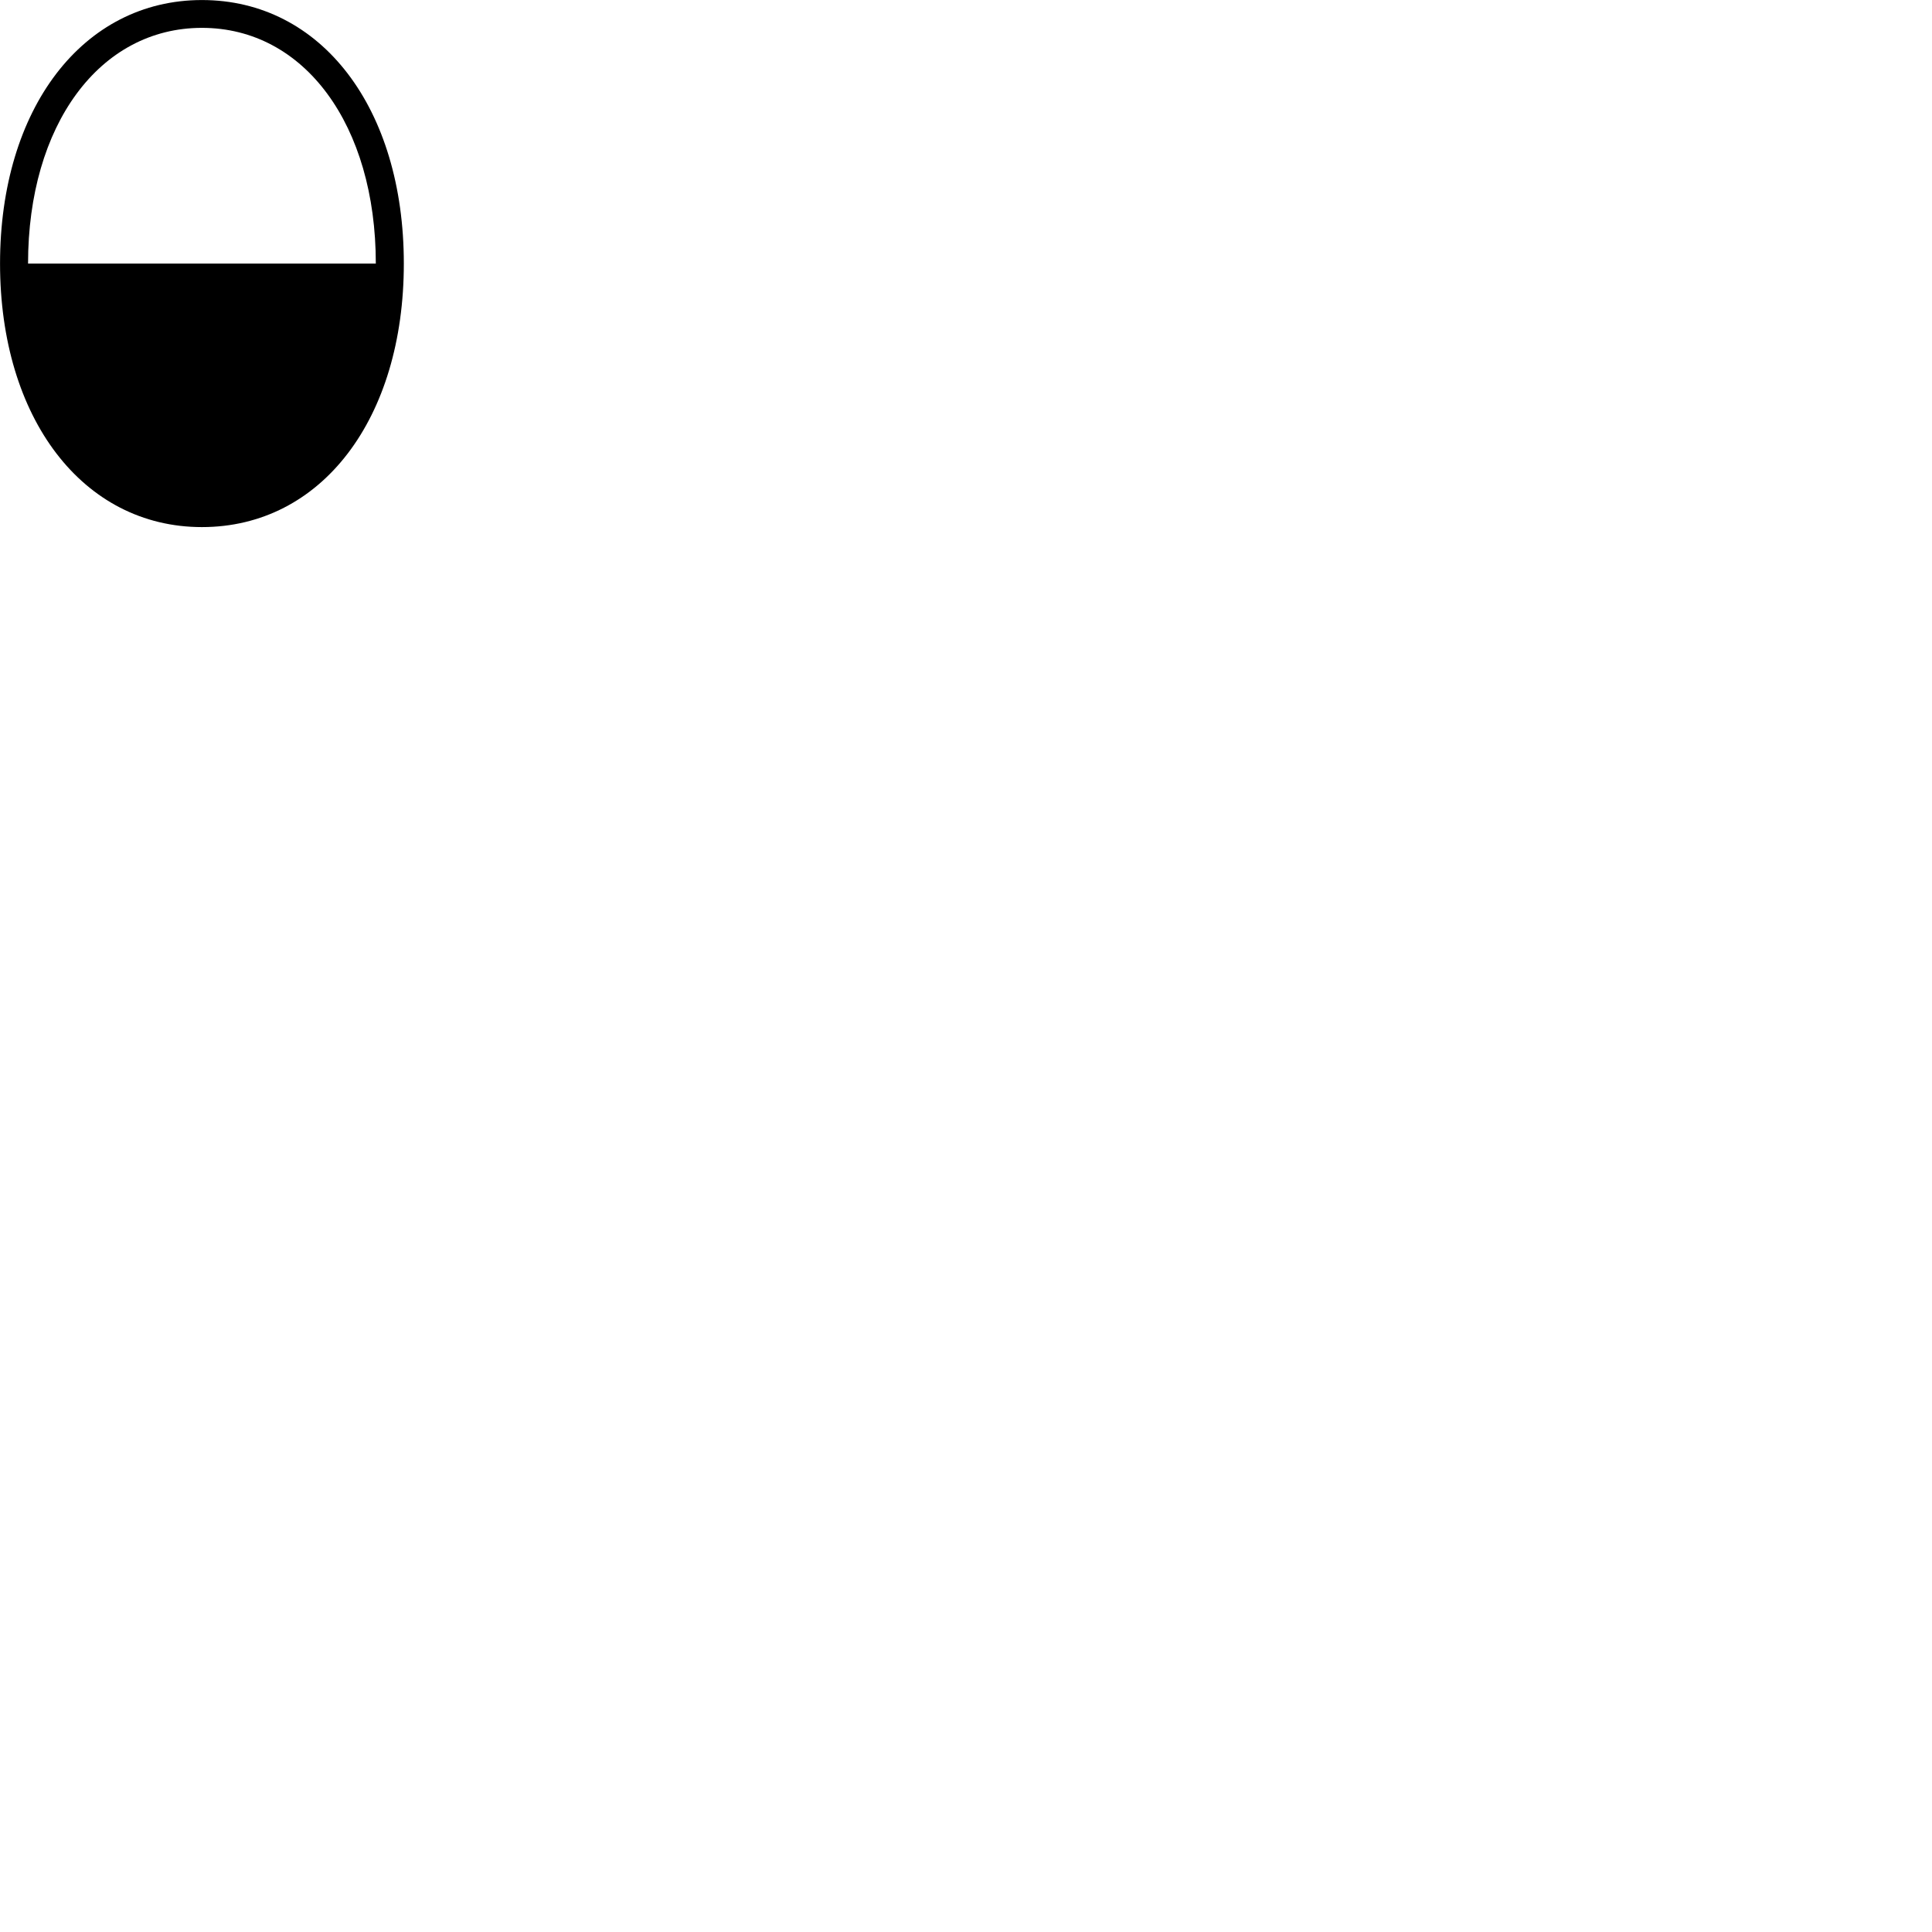 
        <svg xmlns="http://www.w3.org/2000/svg" viewBox="0 0 100 100">
            <path d="M10.452 27.282C16.642 27.282 20.902 21.672 20.902 13.642C20.902 5.612 16.642 0.002 10.452 0.002C4.282 0.002 0.002 5.622 0.002 13.642C0.002 21.642 4.282 27.282 10.452 27.282ZM1.452 13.642C1.452 6.482 5.142 1.442 10.452 1.442C15.762 1.442 19.452 6.482 19.452 13.642Z" />
        </svg>
    
